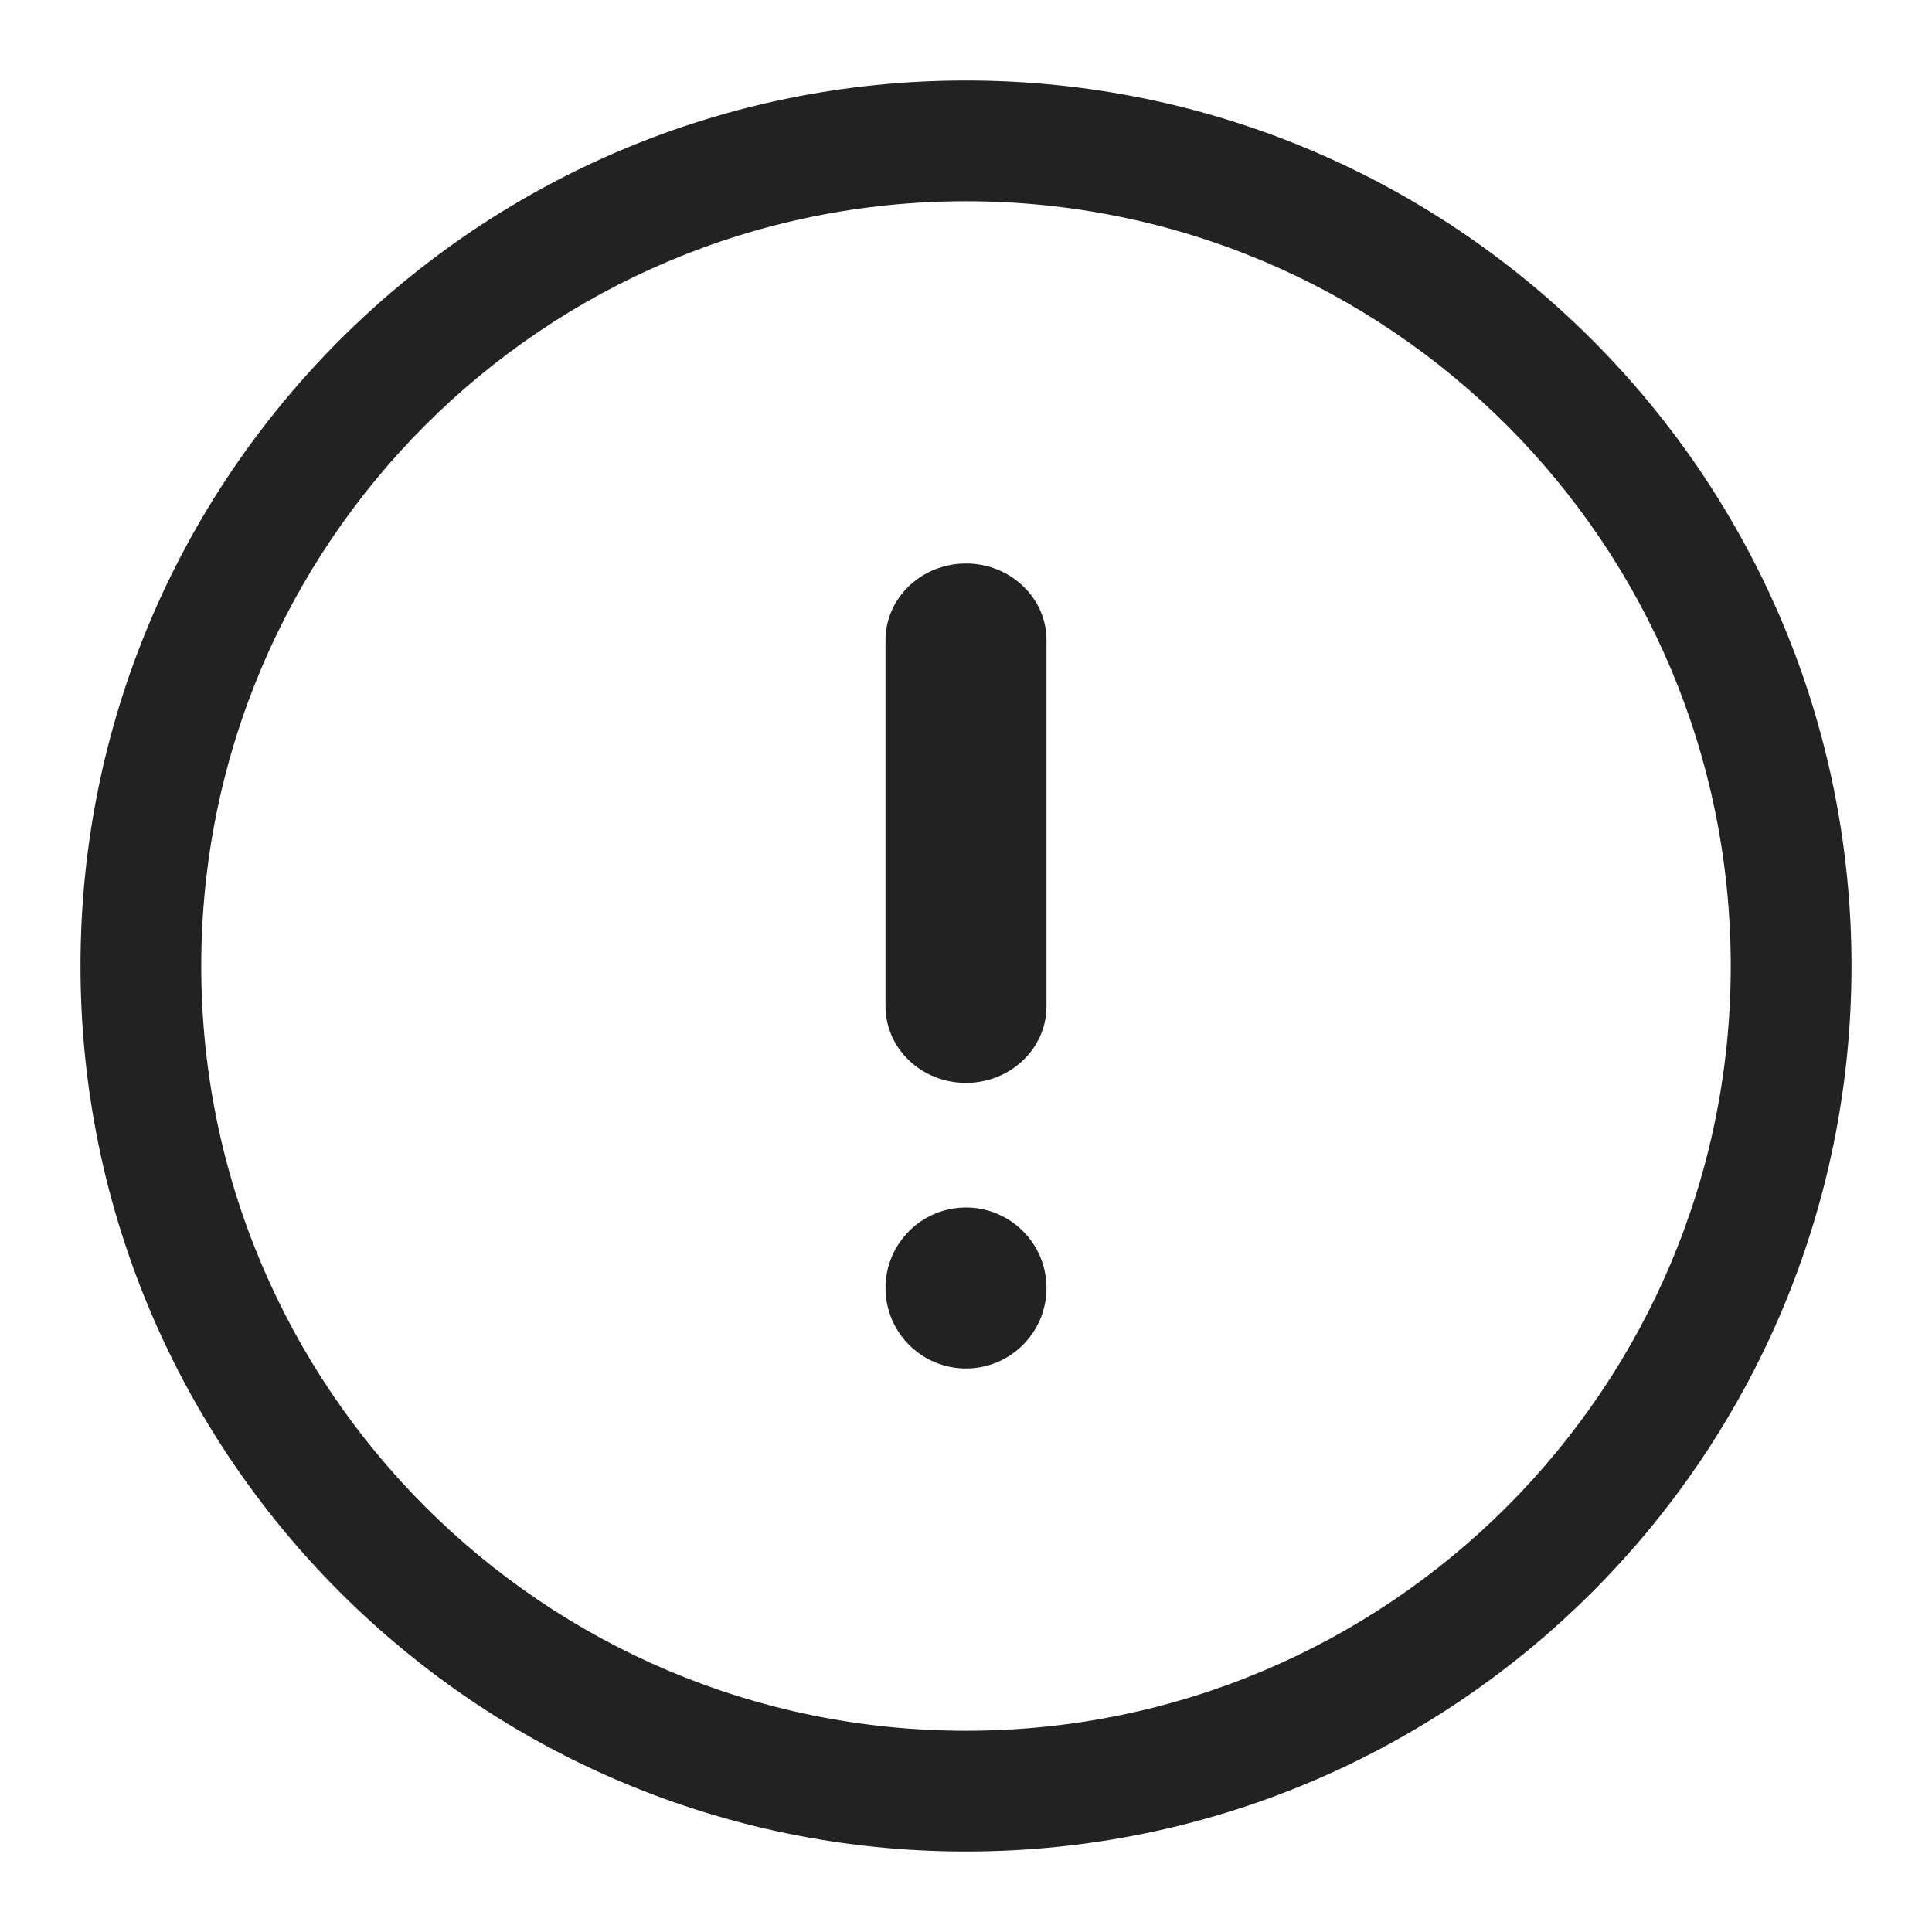 <?xml version="1.0" encoding="UTF-8"?>
<svg width="24px" height="24px" viewBox="0 0 24 24" version="1.1" xmlns="http://www.w3.org/2000/svg" xmlns:xlink="http://www.w3.org/1999/xlink">
    <!-- Generator: Sketch 59.1 (86144) - https://sketch.com -->
    <title>old / dark / Warning</title>
    <desc>Created with Sketch.</desc>
    <g id="old-/-dark-/-Warning" stroke="none" stroke-width="1" fill="none" fill-rule="evenodd">
        <path d="M12,21.5 C17.247,21.5 21.5,17.247 21.5,12 C21.5,6.753 17.247,2.5 12,2.5 C6.753,2.5 2.5,6.753 2.5,12 C2.5,17.247 6.753,21.5 12,21.5 Z M12,1 C18.075,1 23,5.925 23,12 C23,18.075 18.075,23 12,23 C5.925,23 1,18.075 1,12 C1,5.925 5.925,1 12,1 Z M12,15 C11.448,15 11,15.448 11,16 C11,16.552 11.448,17 12,17 C12.552,17 13,16.552 13,16 C13,15.448 12.552,15 12,15 Z M12,7 C11.448,7 11,7.426 11,7.952 L11,7.952 L11,12.5 C11,13.026 11.448,13.452 12,13.452 C12.552,13.452 13,13.026 13,12.5 L13,12.5 L13,7.952 C13,7.426 12.552,7 12,7 Z" id="Combined-Shape" fill="#222222" fill-rule="nonzero"></path>
    </g>
</svg>